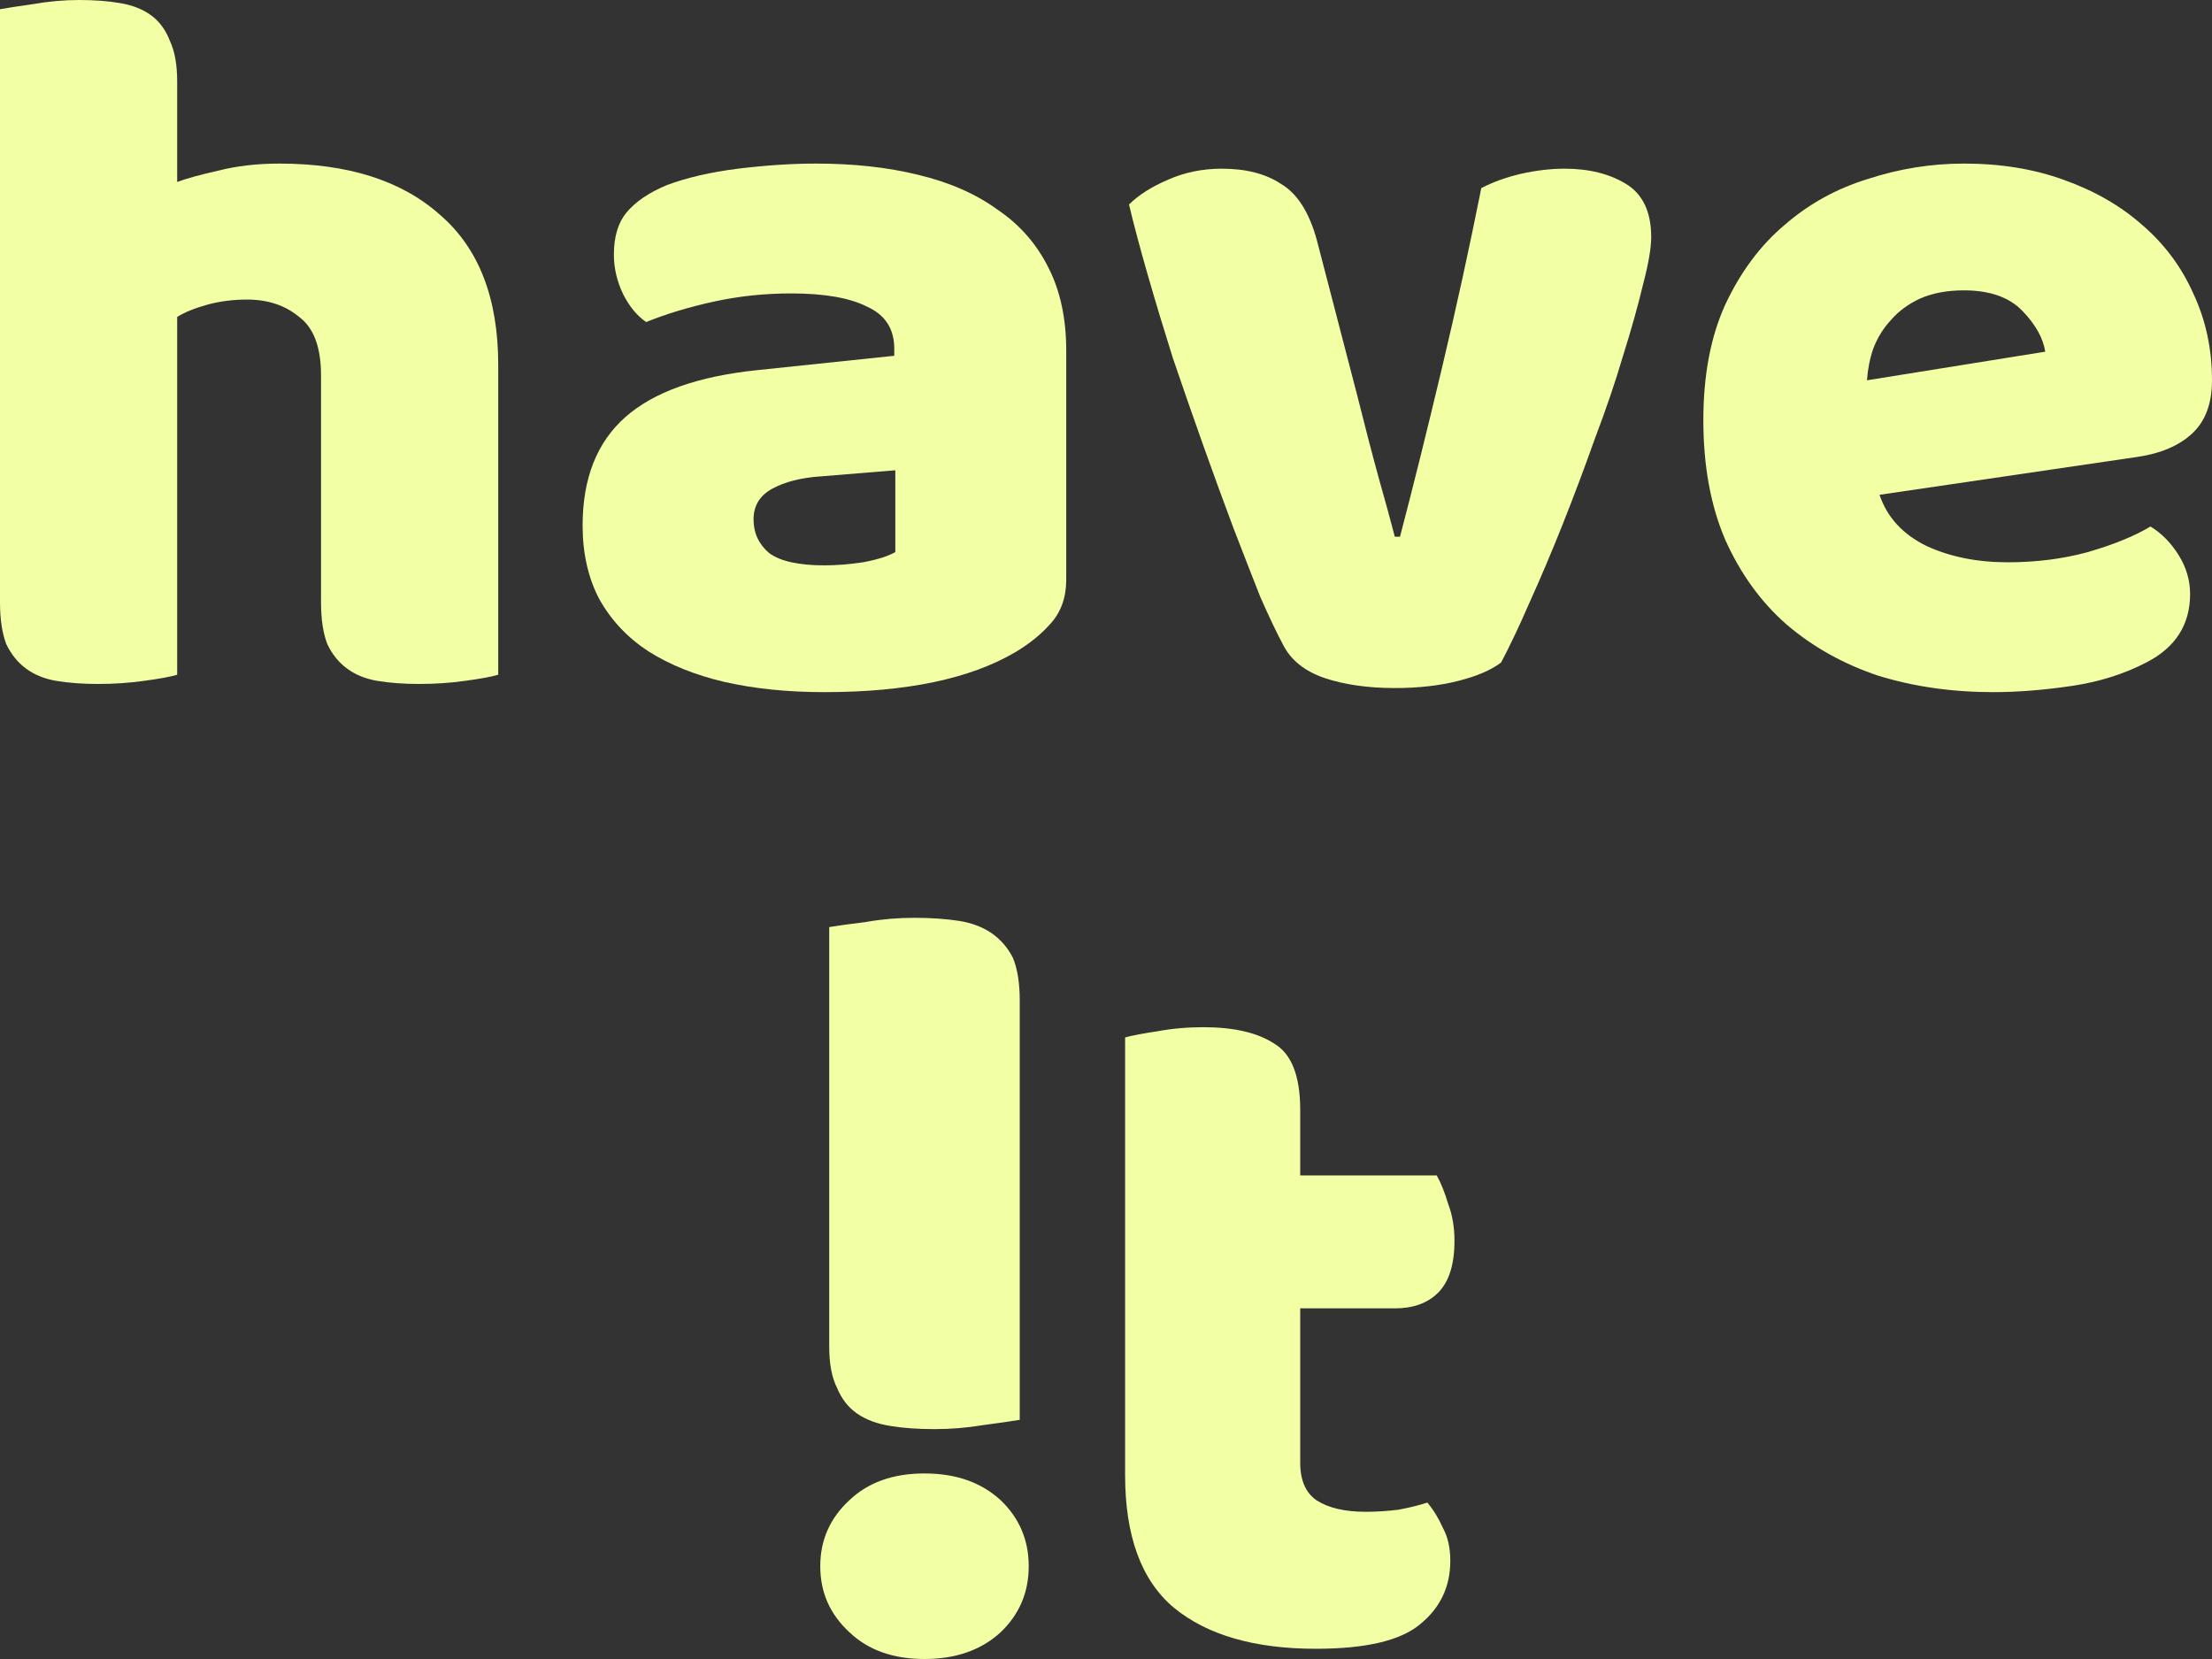 <svg width="80" height="60" viewBox="0 0 80 60" fill="none" xmlns="http://www.w3.org/2000/svg">
<rect x="0" y="0" width="80" height="60" fill="#333333" stroke="none"/>
<path d="M18.019 24.403C17.767 24.477 17.365 24.551 16.812 24.625C16.285 24.699 15.732 24.736 15.154 24.736C14.601 24.736 14.098 24.699 13.646 24.625C13.219 24.551 12.854 24.403 12.553 24.181C12.251 23.959 12.012 23.663 11.837 23.294C11.686 22.899 11.61 22.394 11.61 21.778V13.57C11.61 12.559 11.347 11.856 10.819 11.462C10.316 11.043 9.688 10.834 8.934 10.834C8.431 10.834 7.954 10.895 7.502 11.018C7.049 11.142 6.685 11.29 6.408 11.462V24.403C6.157 24.477 5.755 24.551 5.202 24.625C4.674 24.699 4.121 24.736 3.543 24.736C2.991 24.736 2.488 24.699 2.036 24.625C1.608 24.551 1.244 24.403 0.942 24.181C0.641 23.959 0.402 23.663 0.226 23.294C0.075 22.899 0 22.394 0 21.778V0.333C0.276 0.283 0.679 0.222 1.206 0.148C1.759 0.049 2.312 0 2.865 0C3.418 0 3.908 0.037 4.335 0.111C4.787 0.185 5.164 0.333 5.466 0.555C5.768 0.776 5.994 1.085 6.144 1.479C6.32 1.849 6.408 2.342 6.408 2.958V6.581C6.735 6.458 7.225 6.323 7.879 6.175C8.557 6.002 9.298 5.916 10.103 5.916C12.591 5.916 14.526 6.532 15.908 7.765C17.315 8.972 18.019 10.784 18.019 13.2V24.403Z" fill="#F2FFA5"/>
<path d="M29.816 20.447C30.244 20.447 30.708 20.41 31.211 20.336C31.739 20.237 32.128 20.114 32.38 19.966V17.008L29.666 17.23C28.962 17.279 28.384 17.427 27.931 17.674C27.479 17.92 27.253 18.29 27.253 18.783C27.253 19.276 27.441 19.683 27.818 20.003C28.221 20.299 28.886 20.447 29.816 20.447ZM29.515 5.916C30.872 5.916 32.103 6.051 33.209 6.323C34.34 6.594 35.295 7.013 36.074 7.58C36.878 8.122 37.494 8.825 37.921 9.687C38.348 10.525 38.562 11.524 38.562 12.682V20.964C38.562 21.605 38.373 22.135 37.996 22.554C37.645 22.949 37.217 23.294 36.715 23.59C35.081 24.551 32.782 25.032 29.816 25.032C28.484 25.032 27.278 24.908 26.197 24.662C25.142 24.415 24.225 24.046 23.446 23.553C22.692 23.06 22.101 22.431 21.674 21.667C21.272 20.903 21.071 20.015 21.071 19.005C21.071 17.304 21.586 15.998 22.616 15.085C23.647 14.174 25.242 13.607 27.404 13.385L32.342 12.867V12.608C32.342 11.893 32.015 11.388 31.362 11.092C30.733 10.772 29.816 10.612 28.61 10.612C27.655 10.612 26.725 10.71 25.82 10.907C24.916 11.105 24.099 11.351 23.37 11.647C23.044 11.425 22.767 11.092 22.541 10.649C22.315 10.18 22.202 9.7 22.202 9.207C22.202 8.566 22.352 8.06 22.654 7.691C22.981 7.296 23.471 6.963 24.124 6.692C24.853 6.421 25.707 6.224 26.688 6.101C27.693 5.978 28.635 5.916 29.515 5.916Z" fill="#F2FFA5"/>
<path d="M54.29 23.959C53.938 24.23 53.423 24.452 52.744 24.625C52.066 24.797 51.299 24.884 50.445 24.884C49.465 24.884 48.61 24.76 47.881 24.514C47.178 24.267 46.688 23.873 46.411 23.331C46.185 22.912 45.908 22.332 45.582 21.593C45.28 20.829 44.954 19.991 44.602 19.079C44.25 18.142 43.886 17.144 43.509 16.084C43.132 15.024 42.767 13.976 42.415 12.941C42.089 11.906 41.787 10.907 41.511 9.946C41.234 8.985 41.008 8.134 40.832 7.395C41.184 7.05 41.649 6.754 42.227 6.507C42.83 6.236 43.483 6.101 44.187 6.101C45.067 6.101 45.783 6.286 46.336 6.655C46.914 7 47.341 7.666 47.617 8.652L49.088 14.309C49.364 15.418 49.628 16.429 49.879 17.341C50.13 18.228 50.319 18.919 50.445 19.412H50.633C51.111 17.587 51.613 15.566 52.141 13.348C52.669 11.129 53.146 8.948 53.573 6.803C54.001 6.581 54.478 6.409 55.006 6.286C55.559 6.162 56.087 6.101 56.589 6.101C57.469 6.101 58.21 6.286 58.813 6.655C59.416 7.025 59.718 7.666 59.718 8.578C59.718 8.972 59.617 9.552 59.416 10.316C59.24 11.055 59.002 11.906 58.7 12.867C58.424 13.804 58.084 14.802 57.682 15.862C57.305 16.922 56.916 17.957 56.514 18.968C56.112 19.978 55.71 20.927 55.307 21.815C54.931 22.678 54.591 23.392 54.29 23.959Z" fill="#F2FFA5"/>
<path d="M72.084 25.032C70.601 25.032 69.219 24.834 67.937 24.44C66.681 24.021 65.575 23.405 64.62 22.591C63.69 21.778 62.949 20.755 62.396 19.522C61.868 18.29 61.604 16.848 61.604 15.196C61.604 13.57 61.868 12.177 62.396 11.018C62.949 9.835 63.665 8.874 64.544 8.134C65.424 7.37 66.429 6.816 67.56 6.471C68.691 6.101 69.847 5.916 71.028 5.916C72.36 5.916 73.567 6.113 74.647 6.507C75.753 6.902 76.695 7.444 77.474 8.134C78.278 8.825 78.894 9.65 79.322 10.612C79.774 11.573 80 12.621 80 13.754C80 14.592 79.761 15.233 79.284 15.677C78.806 16.121 78.14 16.404 77.286 16.527L67.975 17.895C68.251 18.709 68.817 19.325 69.671 19.744C70.526 20.139 71.506 20.336 72.612 20.336C73.642 20.336 74.609 20.213 75.514 19.966C76.444 19.695 77.198 19.387 77.776 19.042C78.178 19.288 78.517 19.633 78.794 20.077C79.07 20.521 79.208 20.989 79.208 21.482C79.208 22.591 78.681 23.417 77.625 23.959C76.821 24.378 75.916 24.662 74.911 24.81C73.906 24.958 72.963 25.032 72.084 25.032ZM71.028 10.501C70.425 10.501 69.897 10.599 69.445 10.796C69.018 10.994 68.666 11.252 68.39 11.573C68.113 11.869 67.9 12.214 67.749 12.608C67.623 12.978 67.548 13.36 67.522 13.754L73.969 12.719C73.893 12.226 73.617 11.733 73.139 11.24C72.662 10.747 71.958 10.501 71.028 10.501Z" fill="#F2FFA5"/>
<path d="M47.024 52.901C47.024 53.542 47.225 53.998 47.627 54.269C48.054 54.54 48.645 54.676 49.399 54.676C49.776 54.676 50.165 54.651 50.567 54.602C50.969 54.528 51.321 54.441 51.623 54.343C51.849 54.614 52.037 54.922 52.188 55.267C52.364 55.588 52.452 55.982 52.452 56.45C52.452 57.387 52.088 58.151 51.359 58.743C50.655 59.334 49.399 59.63 47.589 59.63C45.378 59.63 43.669 59.137 42.462 58.151C41.281 57.165 40.691 55.563 40.691 53.345V43.403V37.52C40.967 37.446 41.357 37.372 41.859 37.298C42.387 37.199 42.94 37.15 43.518 37.15C44.624 37.15 45.478 37.347 46.081 37.742C46.71 38.111 47.024 38.912 47.024 40.145V42.511H51.962C52.113 42.782 52.251 43.127 52.377 43.546C52.527 43.941 52.603 44.385 52.603 44.877C52.603 45.74 52.402 46.369 52 46.763C51.623 47.133 51.108 47.318 50.454 47.318H47.024V52.901Z" fill="#F2FFA5"/>
<path d="M37.205 56.645C37.205 57.589 36.867 58.384 36.191 59.031C35.489 59.677 34.57 60 33.435 60C32.3 60 31.395 59.677 30.719 59.031C30.017 58.384 29.666 57.589 29.666 56.645C29.666 55.7 30.017 54.905 30.719 54.258C31.395 53.612 32.3 53.289 33.435 53.289C34.57 53.289 35.489 53.612 36.191 54.258C36.867 54.905 37.205 55.7 37.205 56.645ZM29.99 33.529C30.287 33.48 30.733 33.417 31.327 33.343C31.895 33.243 32.476 33.194 33.07 33.194C33.665 33.194 34.205 33.231 34.692 33.306C35.151 33.38 35.543 33.529 35.867 33.753C36.191 33.977 36.448 34.275 36.637 34.648C36.799 35.045 36.88 35.555 36.88 36.176V51.35C36.583 51.4 36.151 51.462 35.583 51.537C34.989 51.636 34.394 51.686 33.8 51.686C33.205 51.686 32.678 51.649 32.219 51.574C31.733 51.499 31.327 51.35 31.003 51.127C30.679 50.903 30.436 50.592 30.273 50.195C30.084 49.822 29.99 49.325 29.99 48.703V33.529Z" fill="#F2FFA5"/>
</svg>
